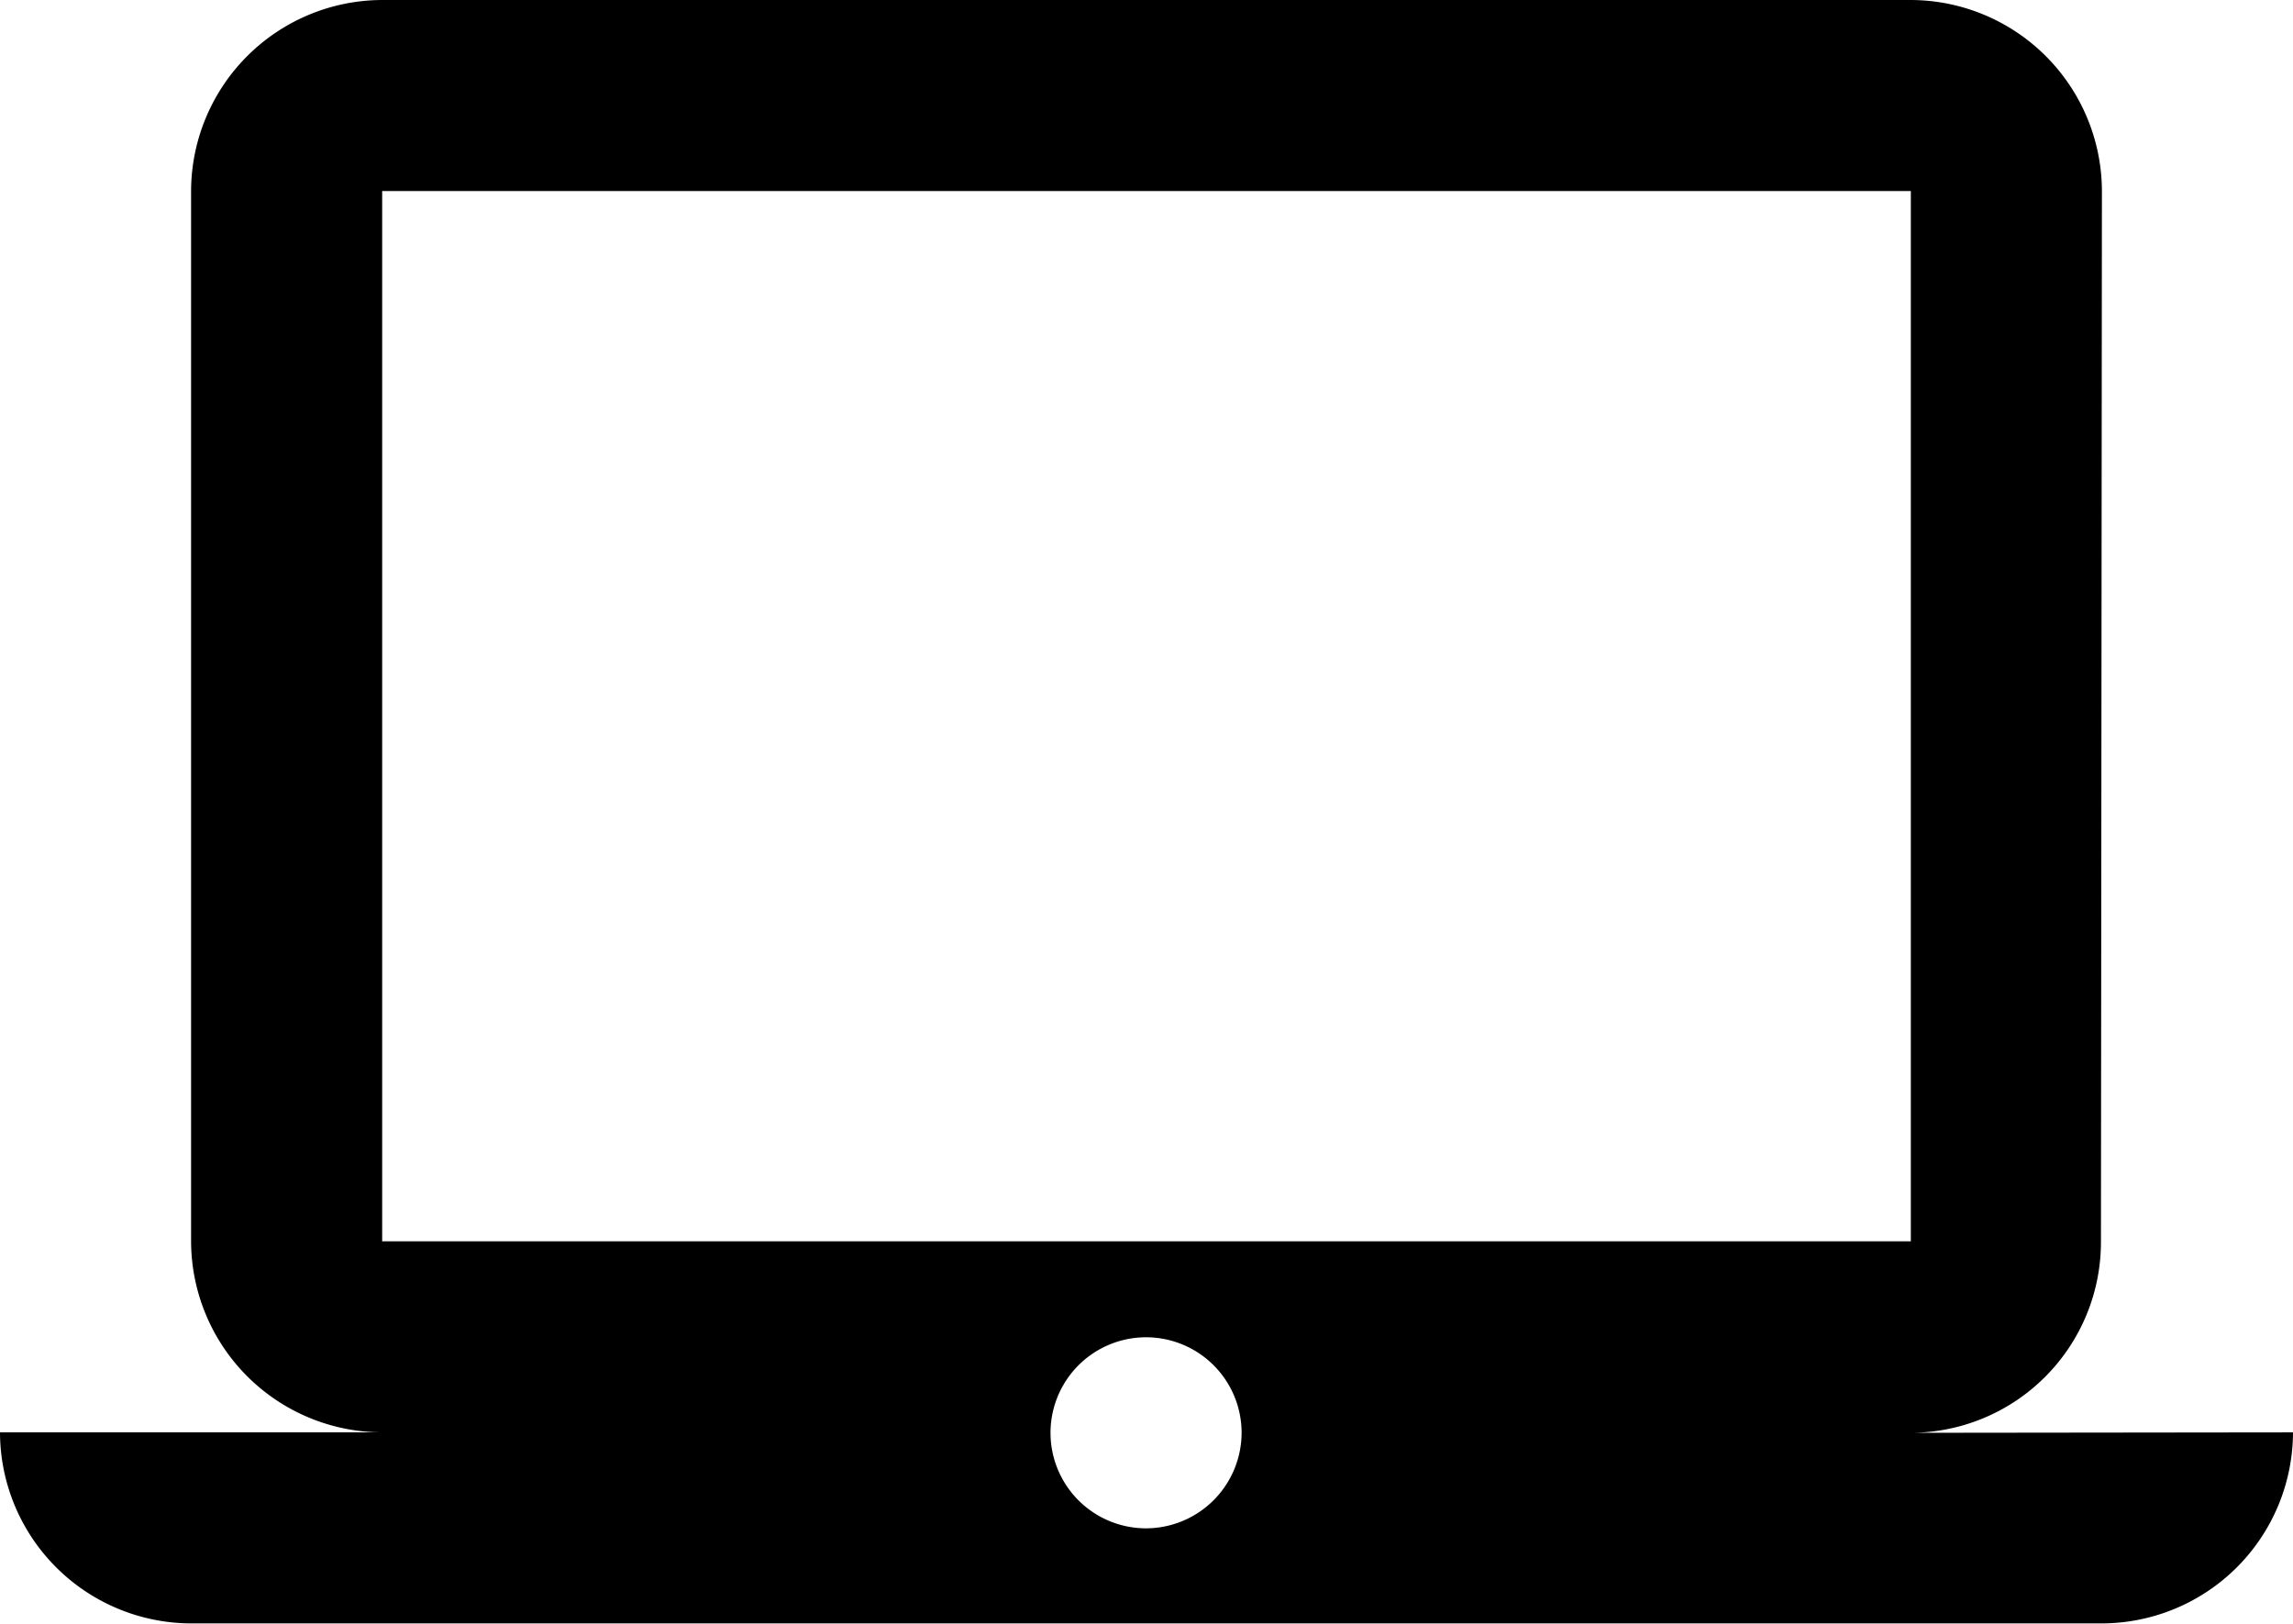 <svg xmlns="http://www.w3.org/2000/svg" width="26.04" height="18.445" viewBox="0 0 26.04 18.445">
  <path id="Icon_material-laptop-mac" data-name="Icon material-laptop-mac" d="M21.7,20.775a2.167,2.167,0,0,0,2.159-2.17L23.87,6.67A2.176,2.176,0,0,0,21.7,4.5H4.34A2.176,2.176,0,0,0,2.17,6.67V18.6a2.176,2.176,0,0,0,2.17,2.17H0a2.176,2.176,0,0,0,2.17,2.17h21.7a2.176,2.176,0,0,0,2.17-2.17ZM4.34,6.67H21.7V18.6H4.34Zm8.68,15.19A1.085,1.085,0,1,1,14.1,20.775,1.088,1.088,0,0,1,13.02,21.86Z" transform="translate(0 -4.5)"/>
</svg>
